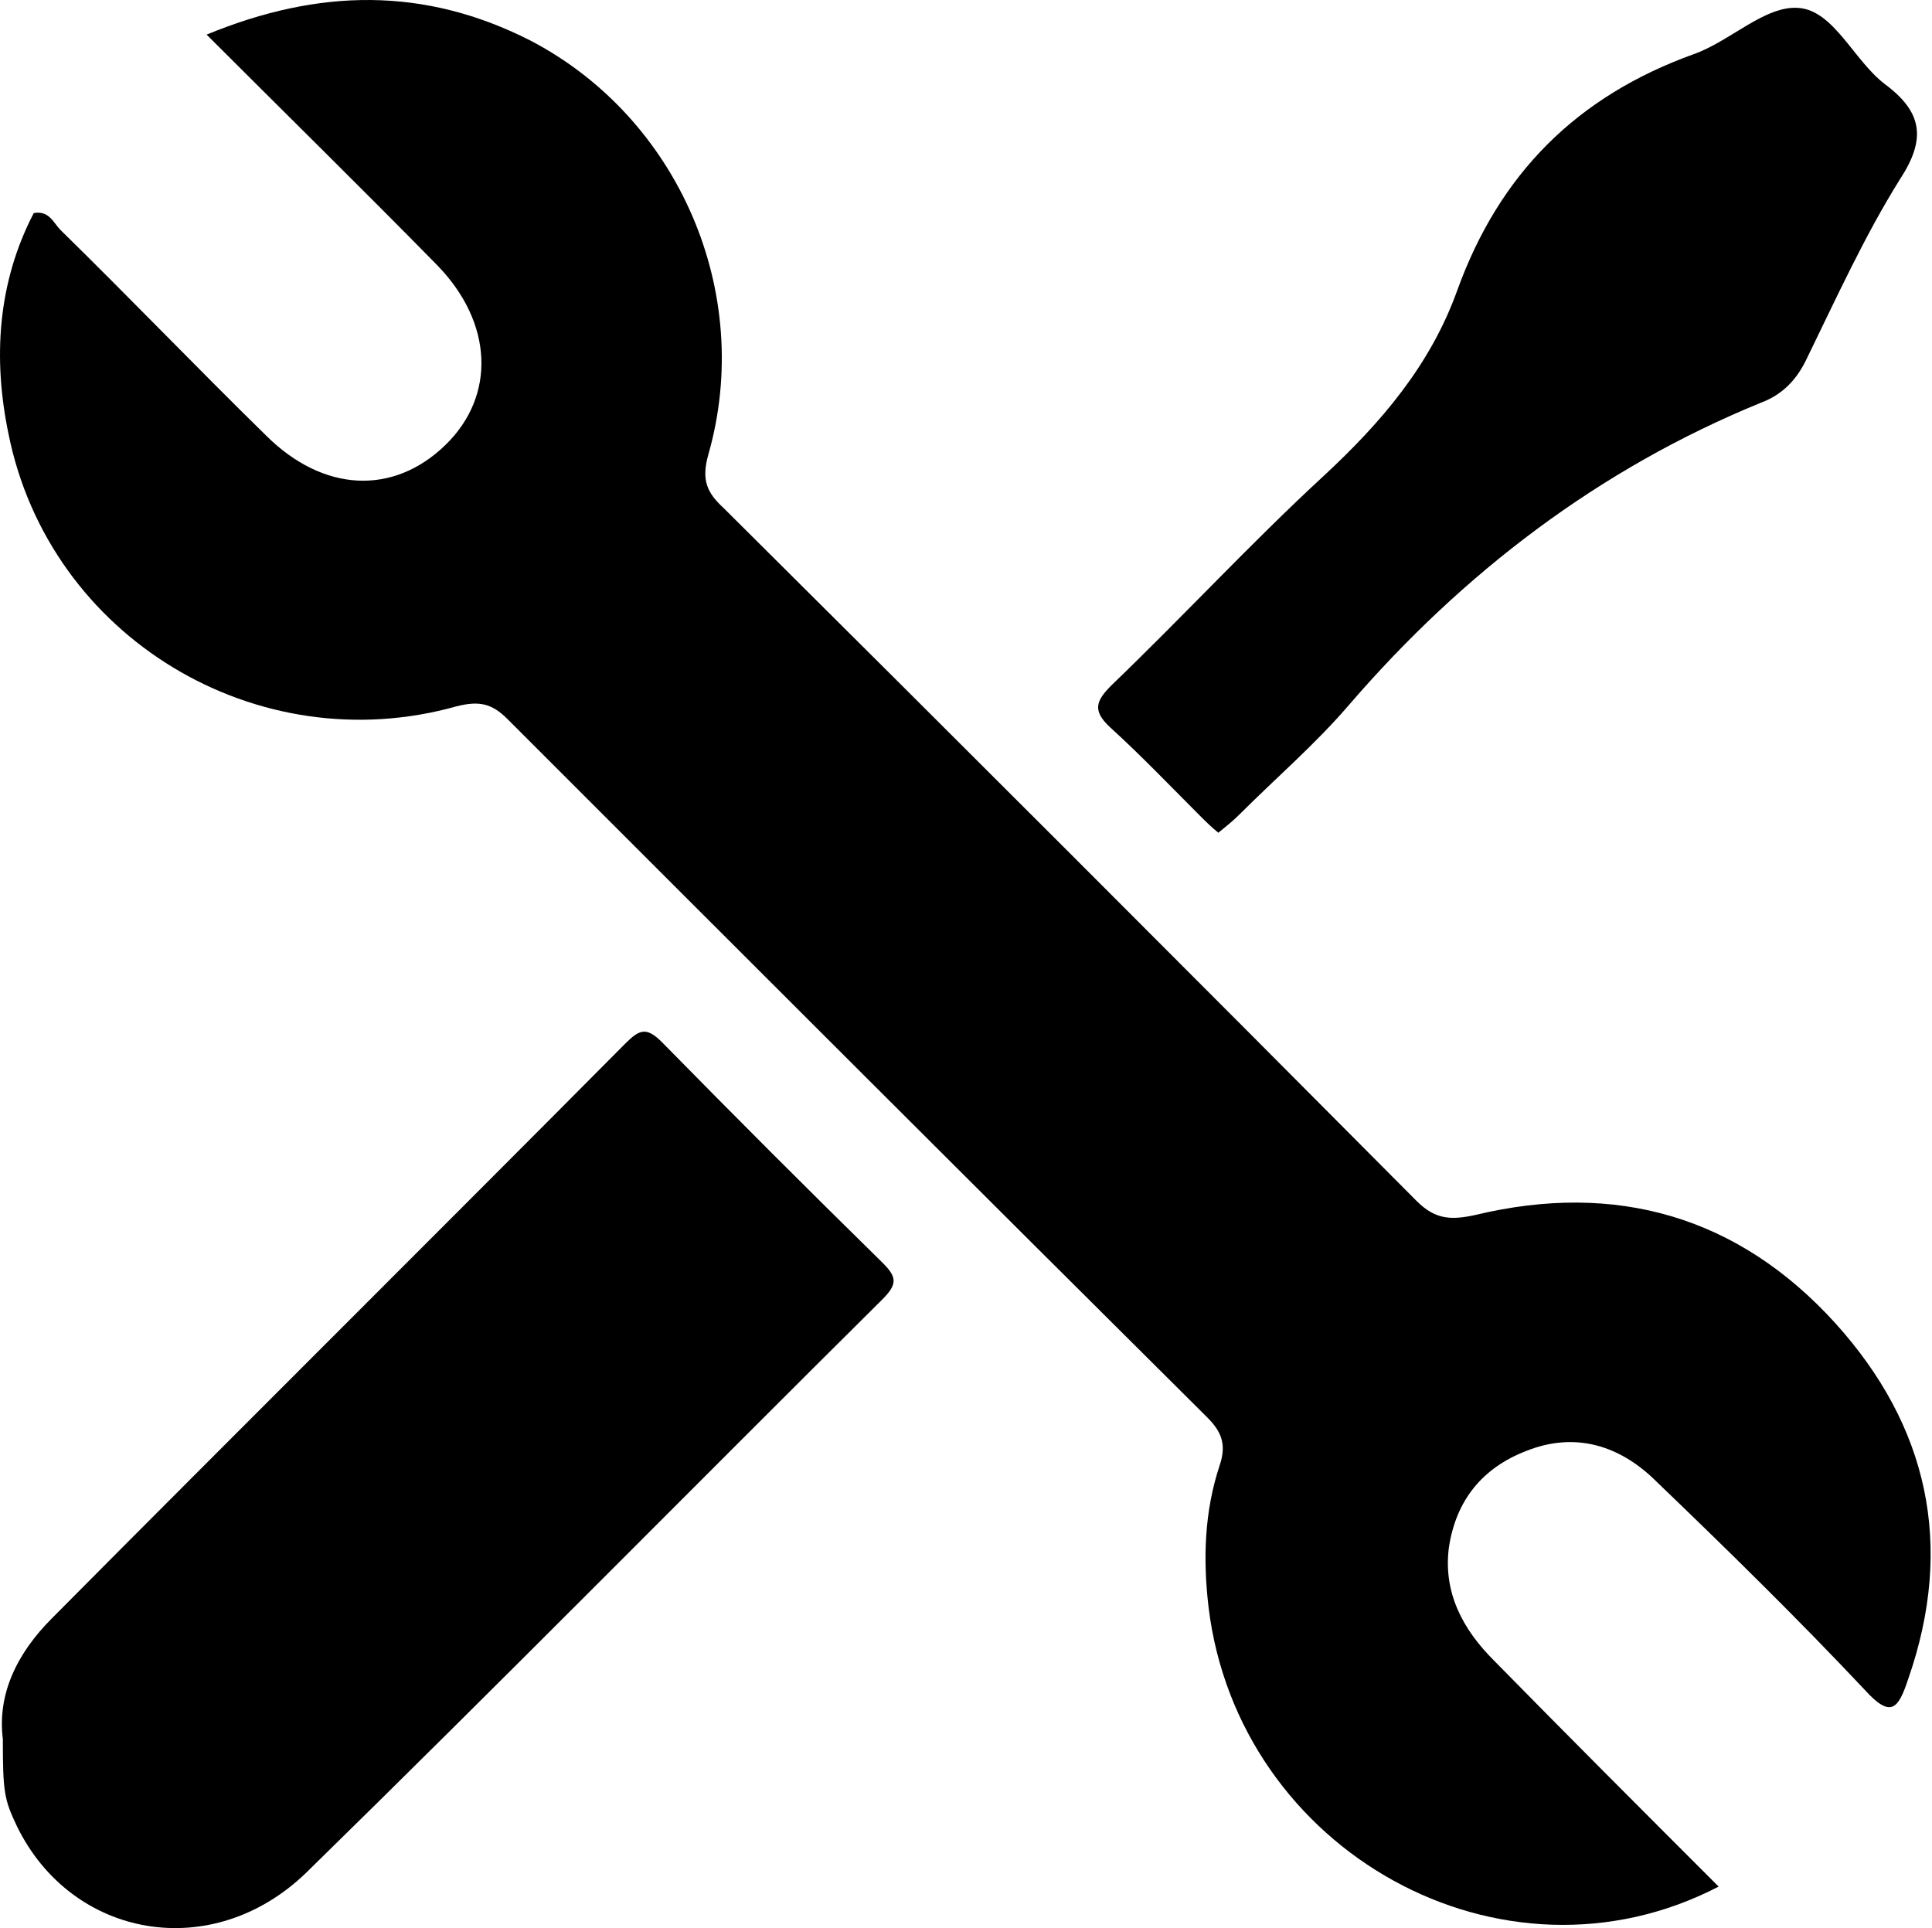 <svg xmlns="http://www.w3.org/2000/svg" width="200.391" height="200"
     class="icon" p-id="2021" t="1565842720748" version="1.1" viewBox="0 0 1026 1024">
  <defs>
    <style type="text/css"/>
  </defs>
  <path
    d="M912.688 1001.954c-114.924 59.701-255.22-18.656-270.892-148.505-2.985-25.373-2.239-50.746 5.97-75.372 3.731-11.194 0.746-17.91-6.716-25.373-123.879-123.133-247.758-247.011-371.636-370.89-8.209-8.209-14.925-9.701-26.865-6.716-105.969 29.85-216.415-36.567-238.056-144.774-8.209-39.552-5.97-79.85 13.433-117.163 8.209-1.493 10.448 5.224 14.179 8.955 36.567 35.82 72.387 73.133 108.954 108.954 30.597 30.597 67.909 32.089 95.521 5.224 26.865-26.119 25.373-64.924-4.478-95.521-39.552-40.298-79.85-79.85-122.386-122.386 59.701-24.627 115.67-25.373 171.639 2.985 79.103 41.044 119.401 134.326 94.775 220.146-3.731 13.433-0.746 20.149 8.209 28.358 123.133 122.386 245.519 244.773 367.905 367.905 9.701 9.701 17.91 10.448 31.343 7.463 74.626-17.91 139.55 0.746 191.042 57.462 49.253 54.477 63.432 117.909 38.805 188.803-5.224 15.671-8.955 21.641-23.134 5.97-35.82-38.059-73.133-74.626-110.446-110.446-19.403-19.403-43.283-26.865-69.402-16.418-23.134 8.955-37.313 26.119-41.044 51.492-2.985 23.88 7.463 43.283 23.88 59.701 38.805 39.552 78.357 79.103 119.401 120.148z"
    p-id="2022"/>
  <path
    d="M1.507 923.596c-2.985-23.88 7.463-45.522 26.119-64.178 101.491-102.237 202.982-202.982 304.473-305.22 7.463-7.463 11.194-8.955 19.403-0.746 38.805 39.552 77.611 78.357 117.163 117.163 7.463 7.463 8.209 11.194 0 19.403-102.237 101.491-202.982 203.728-305.966 304.473-49.999 48.507-124.625 35.074-153.729-24.627-6.716-14.179-7.463-17.91-7.463-46.268zM647.02 442.26c-3.731-2.985-6.716-5.97-9.701-8.955-15.671-15.671-31.343-32.089-47.761-47.014-9.701-8.955-7.463-14.179 0.746-22.388 38.059-36.567 73.88-75.372 112.685-111.192 30.597-28.358 56.716-58.954 70.895-98.506 22.388-61.939 63.432-102.984 125.371-125.371 19.403-6.716 38.059-26.119 55.969-24.627 18.656 1.493 29.104 27.612 45.522 40.298 20.149 14.925 22.388 29.104 8.209 50.746-18.656 29.85-33.582 62.686-49.253 94.775-5.224 11.194-12.686 19.403-24.627 23.88-85.82 35.074-158.207 90.297-218.654 160.445-17.91 20.895-38.805 38.805-58.208 58.208-3.731 3.731-6.716 5.97-11.194 9.701z"
    p-id="2023"/>
</svg>

